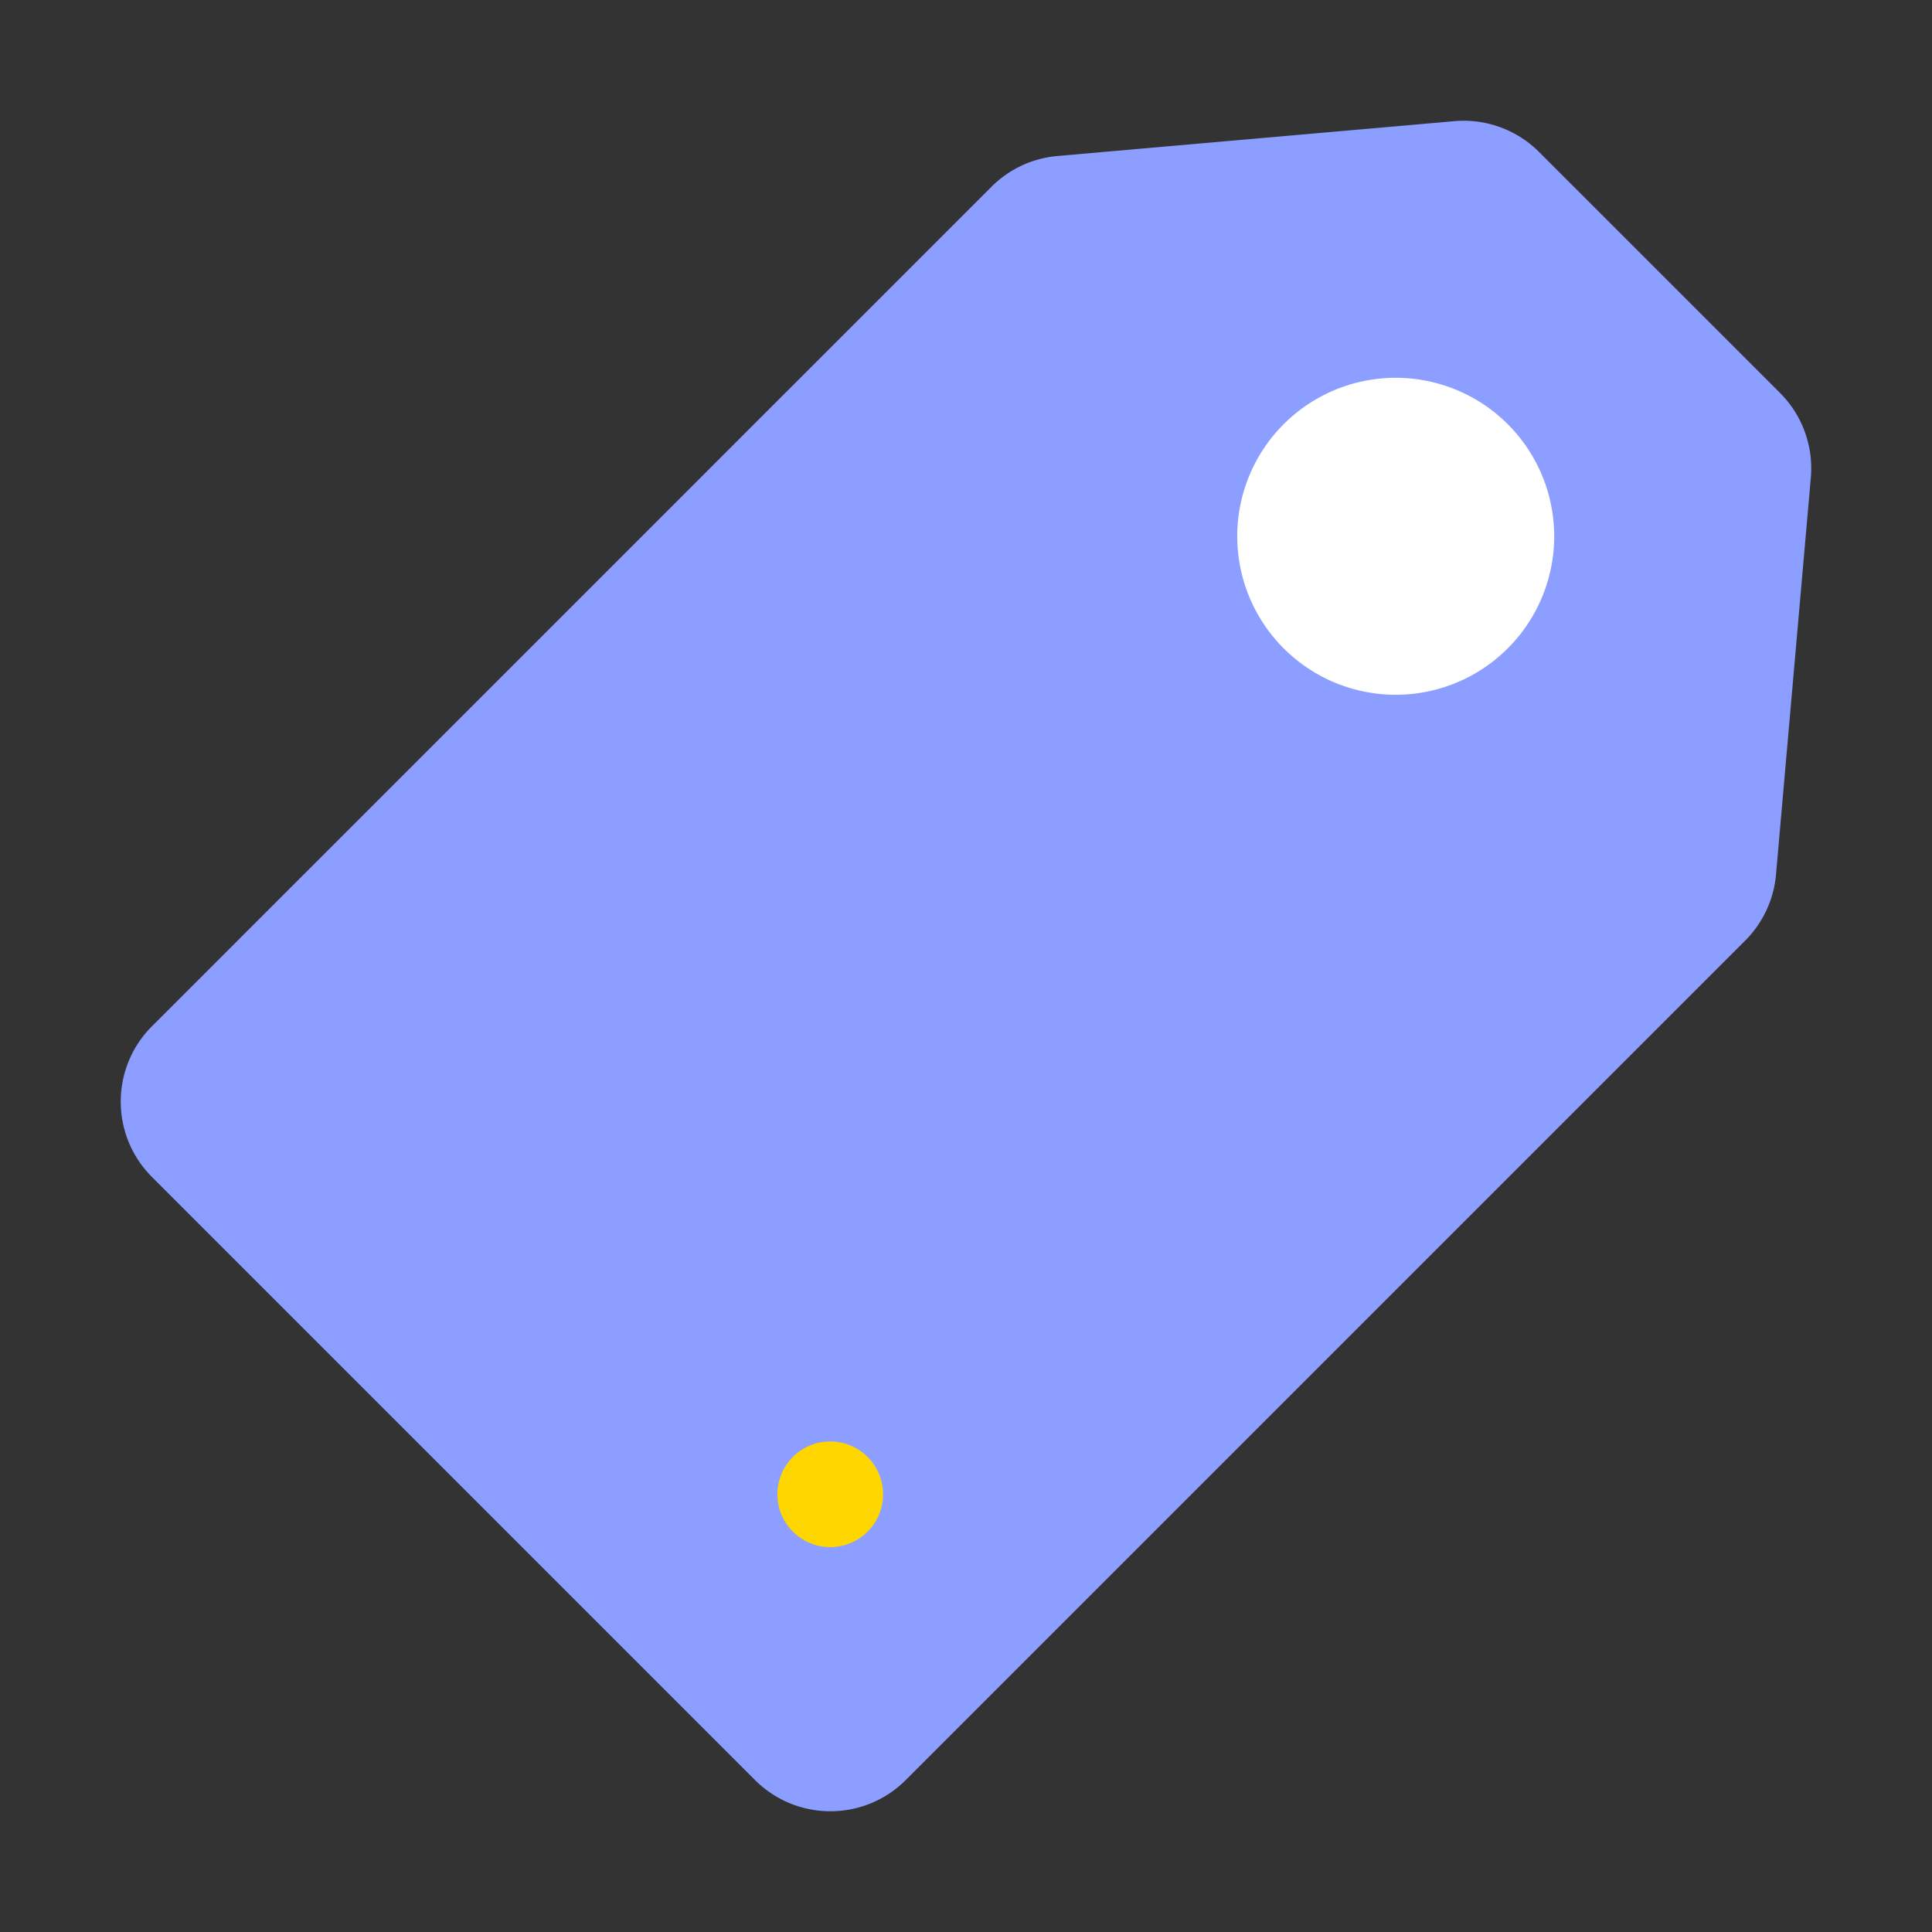 <?xml version="1.0" standalone="no"?><!DOCTYPE svg PUBLIC "-//W3C//DTD SVG 1.1//EN" "http://www.w3.org/Graphics/SVG/1.1/DTD/svg11.dtd"><svg t="1648278187592" class="icon" viewBox="0 0 1024 1024" version="1.1" xmlns="http://www.w3.org/2000/svg" p-id="4281" xmlns:xlink="http://www.w3.org/1999/xlink" width="200" height="200"><rect x="0" y="0" width="1024" height="1024" fill="#333333" stroke="none"/><defs><style type="text/css">@font-face { font-family: feedback-iconfont; src: url("//at.alicdn.com/t/font_1031158_u69w8yhxdu.woff2?t=1630033759944") format("woff2"), url("//at.alicdn.com/t/font_1031158_u69w8yhxdu.woff?t=1630033759944") format("woff"), url("//at.alicdn.com/t/font_1031158_u69w8yhxdu.ttf?t=1630033759944") format("truetype"); }
</style></defs><path d="M943.45 208.26L815.74 80.55a56.508 56.508 0 0 0-44.89-16.33L560.48 82.68a56.478 56.478 0 0 0-35.01 16.33L80.55 543.93c-22.07 22.07-22.07 57.84 0 79.9l319.62 319.62c22.07 22.07 57.84 22.07 79.9 0l444.92-444.92a56.503 56.503 0 0 0 16.33-35.01l18.46-210.37a56.508 56.508 0 0 0-16.33-44.89z" fill="#8C9EFF" p-id="4282"></path><path d="M739.76 284.24m-84 0a84 84 0 1 0 168 0 84 84 0 1 0-168 0Z" fill="#FFFFFF" p-id="4283"></path><path d="M440.04 792m-28 0a28 28 0 1 0 56 0 28 28 0 1 0-56 0Z" fill="#FFD600" p-id="4284"></path></svg>